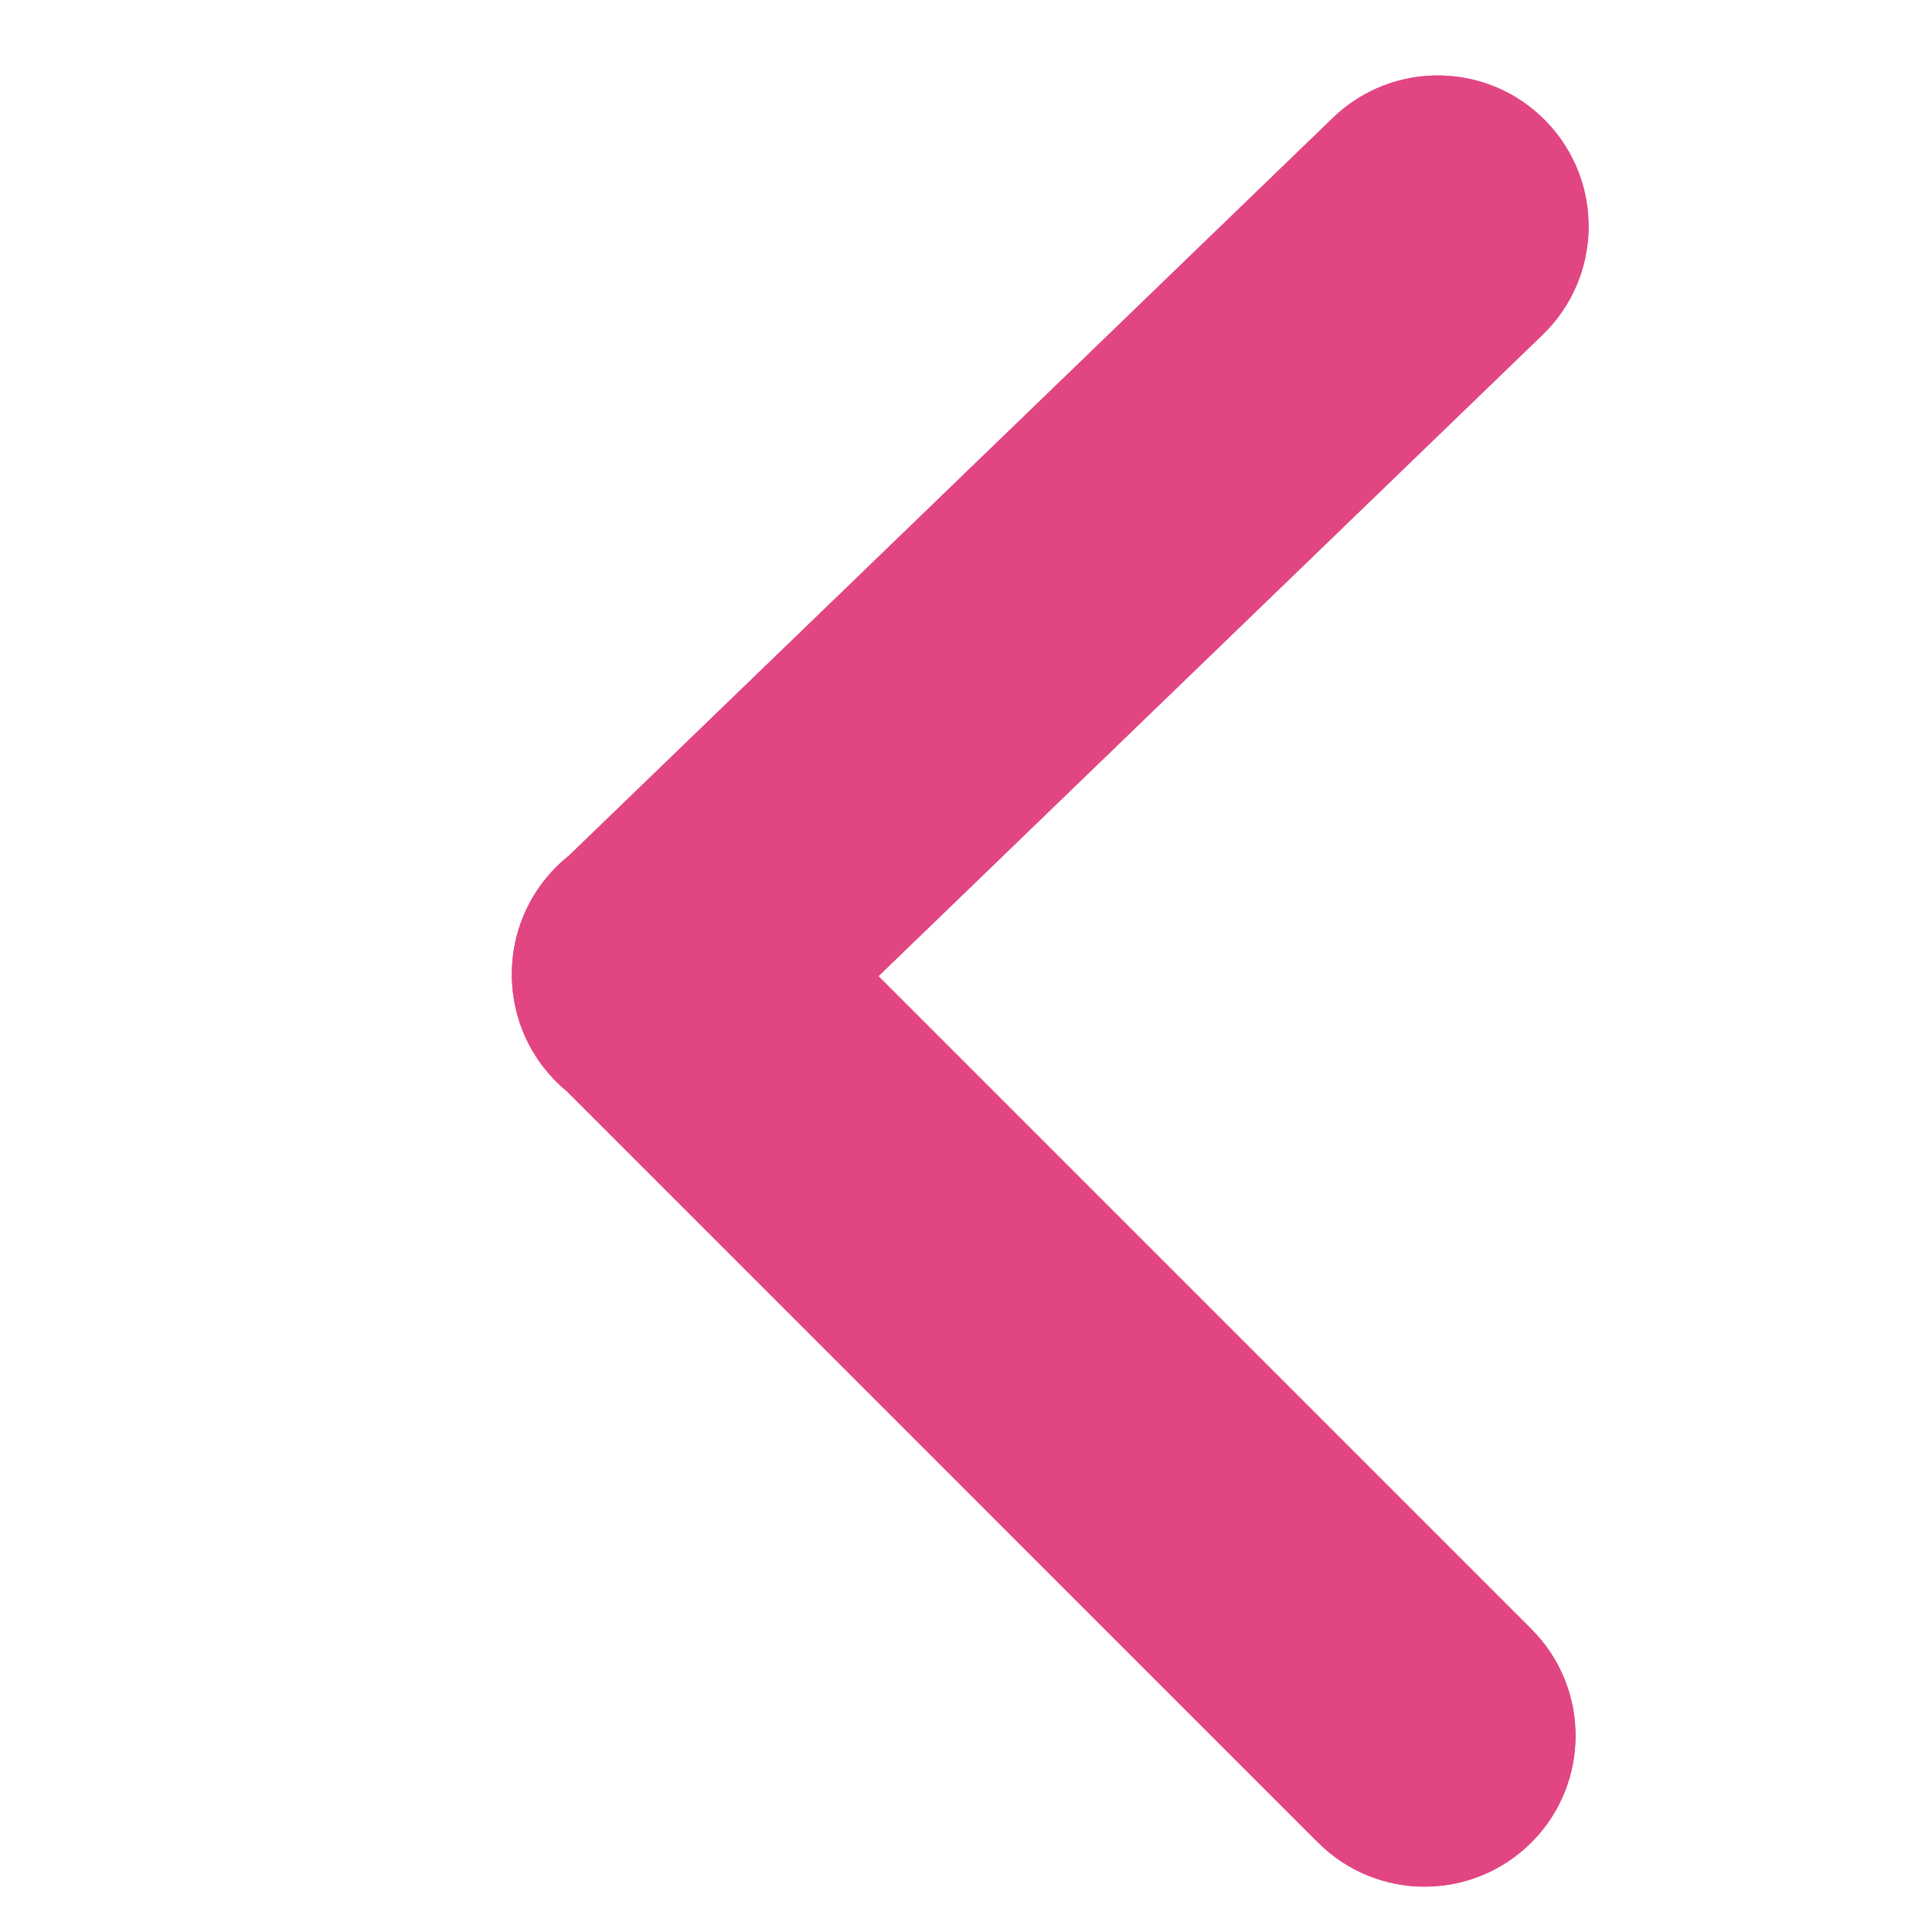 <?xml version="1.0" encoding="utf-8"?>
<!-- Generator: Adobe Illustrator 25.4.1, SVG Export Plug-In . SVG Version: 6.00 Build 0)  -->
<svg version="1.1" id="Layer_1" xmlns="http://www.w3.org/2000/svg" xmlns:xlink="http://www.w3.org/1999/xlink" x="0px" y="0px"
	 viewBox="0 0 256 256" style="enable-background:new 0 0 256 256;" xml:space="preserve">
<style type="text/css">
	.st0{fill:#E14683;}
</style>
<g id="Union_2_00000018215443167316316550000000133839156229632172_" transform="translate(52.865 86.942) rotate(180)">
	<path class="st0" d="M-121.75-157.18l99.5,99.51c0.59,0.49,1.16,1.01,1.69,1.56c7.57,7.89,7.46,20.39-0.25,28.15
		c-0.53,0.53-1.08,1.03-1.67,1.49l-101.27,97.8c-7.94,7.67-20.59,7.45-28.26-0.49s-7.45-20.59,0.49-28.26l0,0l87.99-84.99
		l-86.52-86.52c-7.81-7.81-7.81-20.46,0-28.27c7.81-7.81,20.46-7.81,28.27,0L-121.75-157.18z"/>
	<path class="st0" d="M-135.9-160.18c-4.58,0-8.88,1.78-12.12,5.02c-6.68,6.68-6.68,17.55,0,24.23l88.56,88.56l-90.09,87
		c-3.29,3.18-5.15,7.45-5.23,12.03c-0.08,4.58,1.63,8.91,4.81,12.2c3.26,3.37,7.64,5.23,12.33,5.23c4.46,0,8.69-1.71,11.9-4.81
		l101.37-97.89l0.1-0.08c0.5-0.4,0.98-0.83,1.43-1.28c3.12-3.12,4.9-7.27,5.01-11.68l0-0.02c0.15-4.67-1.56-9.09-4.8-12.45
		c-0.46-0.47-0.95-0.93-1.45-1.34l-0.11-0.09l-99.61-99.61C-127.02-158.4-131.32-160.18-135.9-160.18 M-135.9-163.03
		c5.12,0,10.23,1.95,14.13,5.86l99.51,99.51c0.59,0.48,1.15,1,1.69,1.56c3.91,4.04,5.76,9.31,5.6,14.52
		c-0.12,4.94-2.07,9.85-5.85,13.62c-0.53,0.53-1.09,1.03-1.67,1.49l-101.28,97.8c-7.94,7.67-20.59,7.45-28.26-0.49
		s-7.45-20.59,0.49-28.26l88-84.98l-86.51-86.51c-7.8-7.8-7.8-20.46,0-28.27C-146.13-161.08-141.01-163.03-135.9-163.03z"/>
</g>
</svg>
